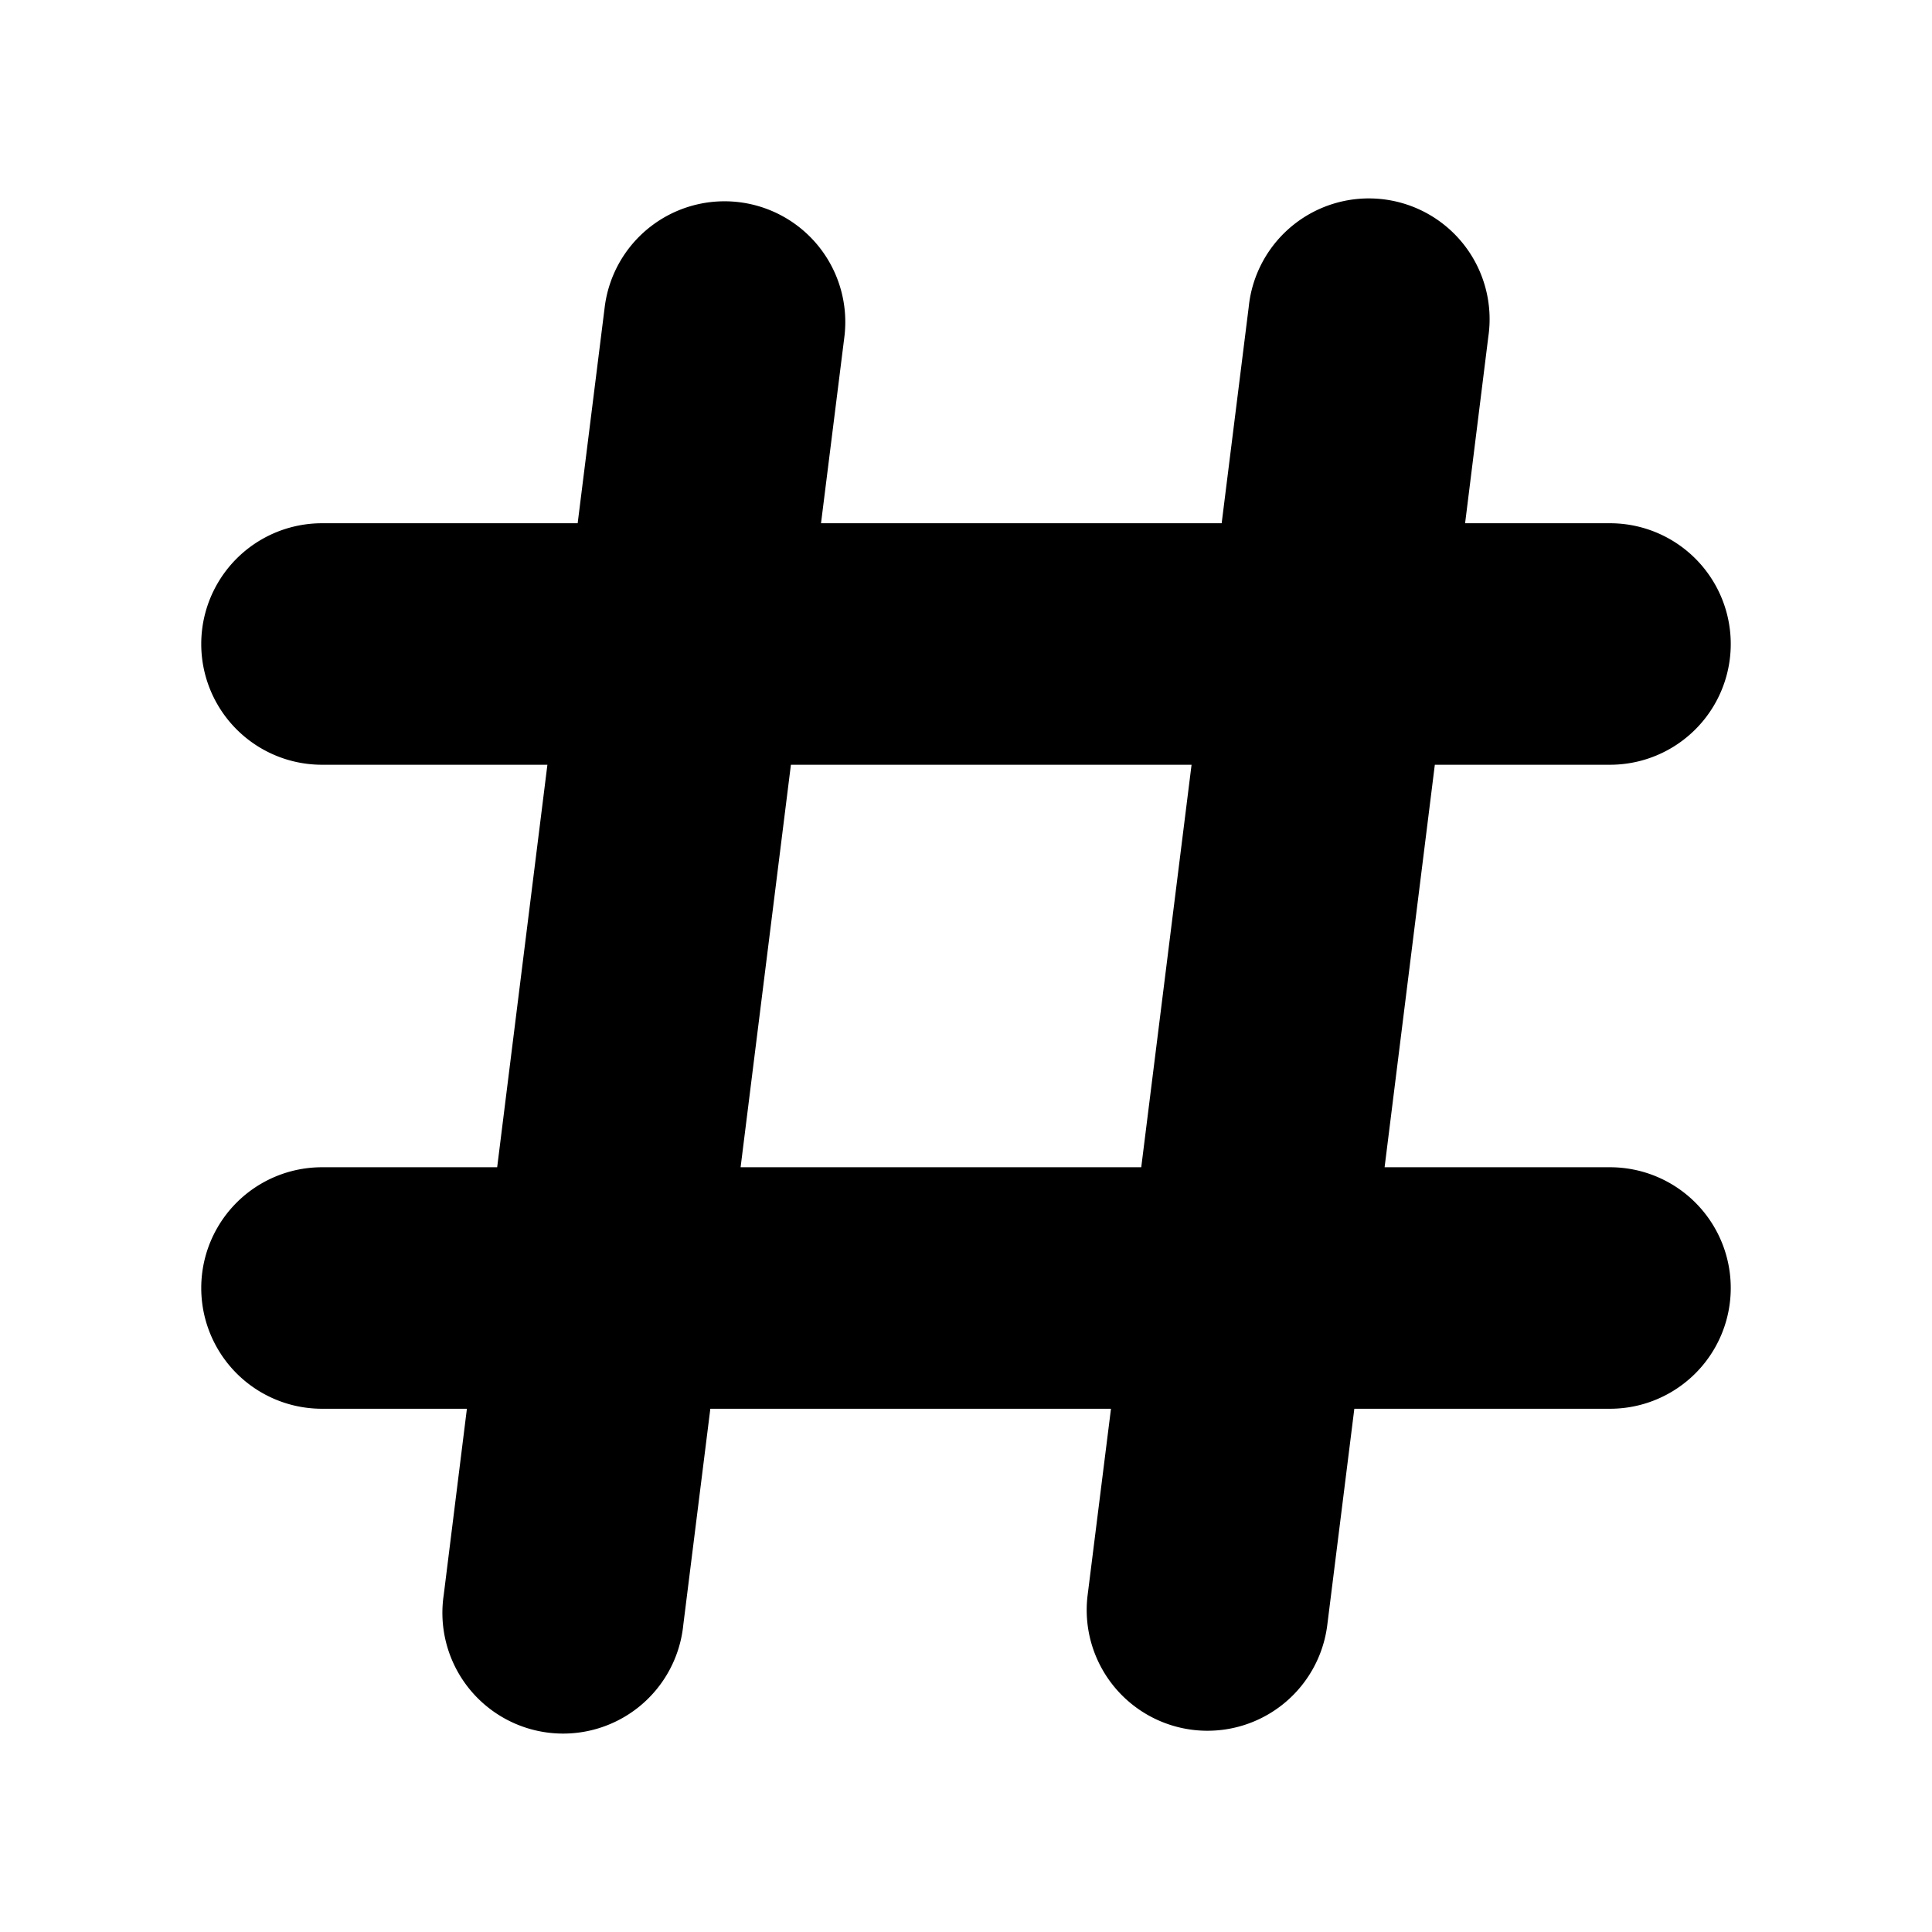 <svg xmlns="http://www.w3.org/2000/svg" fill="none" viewBox="0 0 24 24"><path fill="#000" fill-rule="evenodd" d="M9.186 2.512a1.5 1.5 0 0 0-1.674 1.302L7.176 6.5H4a1.5 1.5 0 1 0 0 3h2.8l-.624 5H4a1.5 1.5 0 0 0 0 3h1.8l-.288 2.314a1.5 1.5 0 1 0 2.976.372l.336-2.686h4.977l-.29 2.314a1.5 1.5 0 1 0 2.977.372l.336-2.686H20a1.5 1.5 0 0 0 0-3h-2.8l.624-5H20a1.5 1.5 0 0 0 0-3h-1.8l.288-2.314a1.5 1.5 0 1 0-2.976-.372L15.176 6.5h-4.977l.29-2.314a1.5 1.5 0 0 0-1.303-1.674ZM9.2 14.5l.625-5h4.977l-.625 5H9.199Z" clip-rule="evenodd"/></svg>
